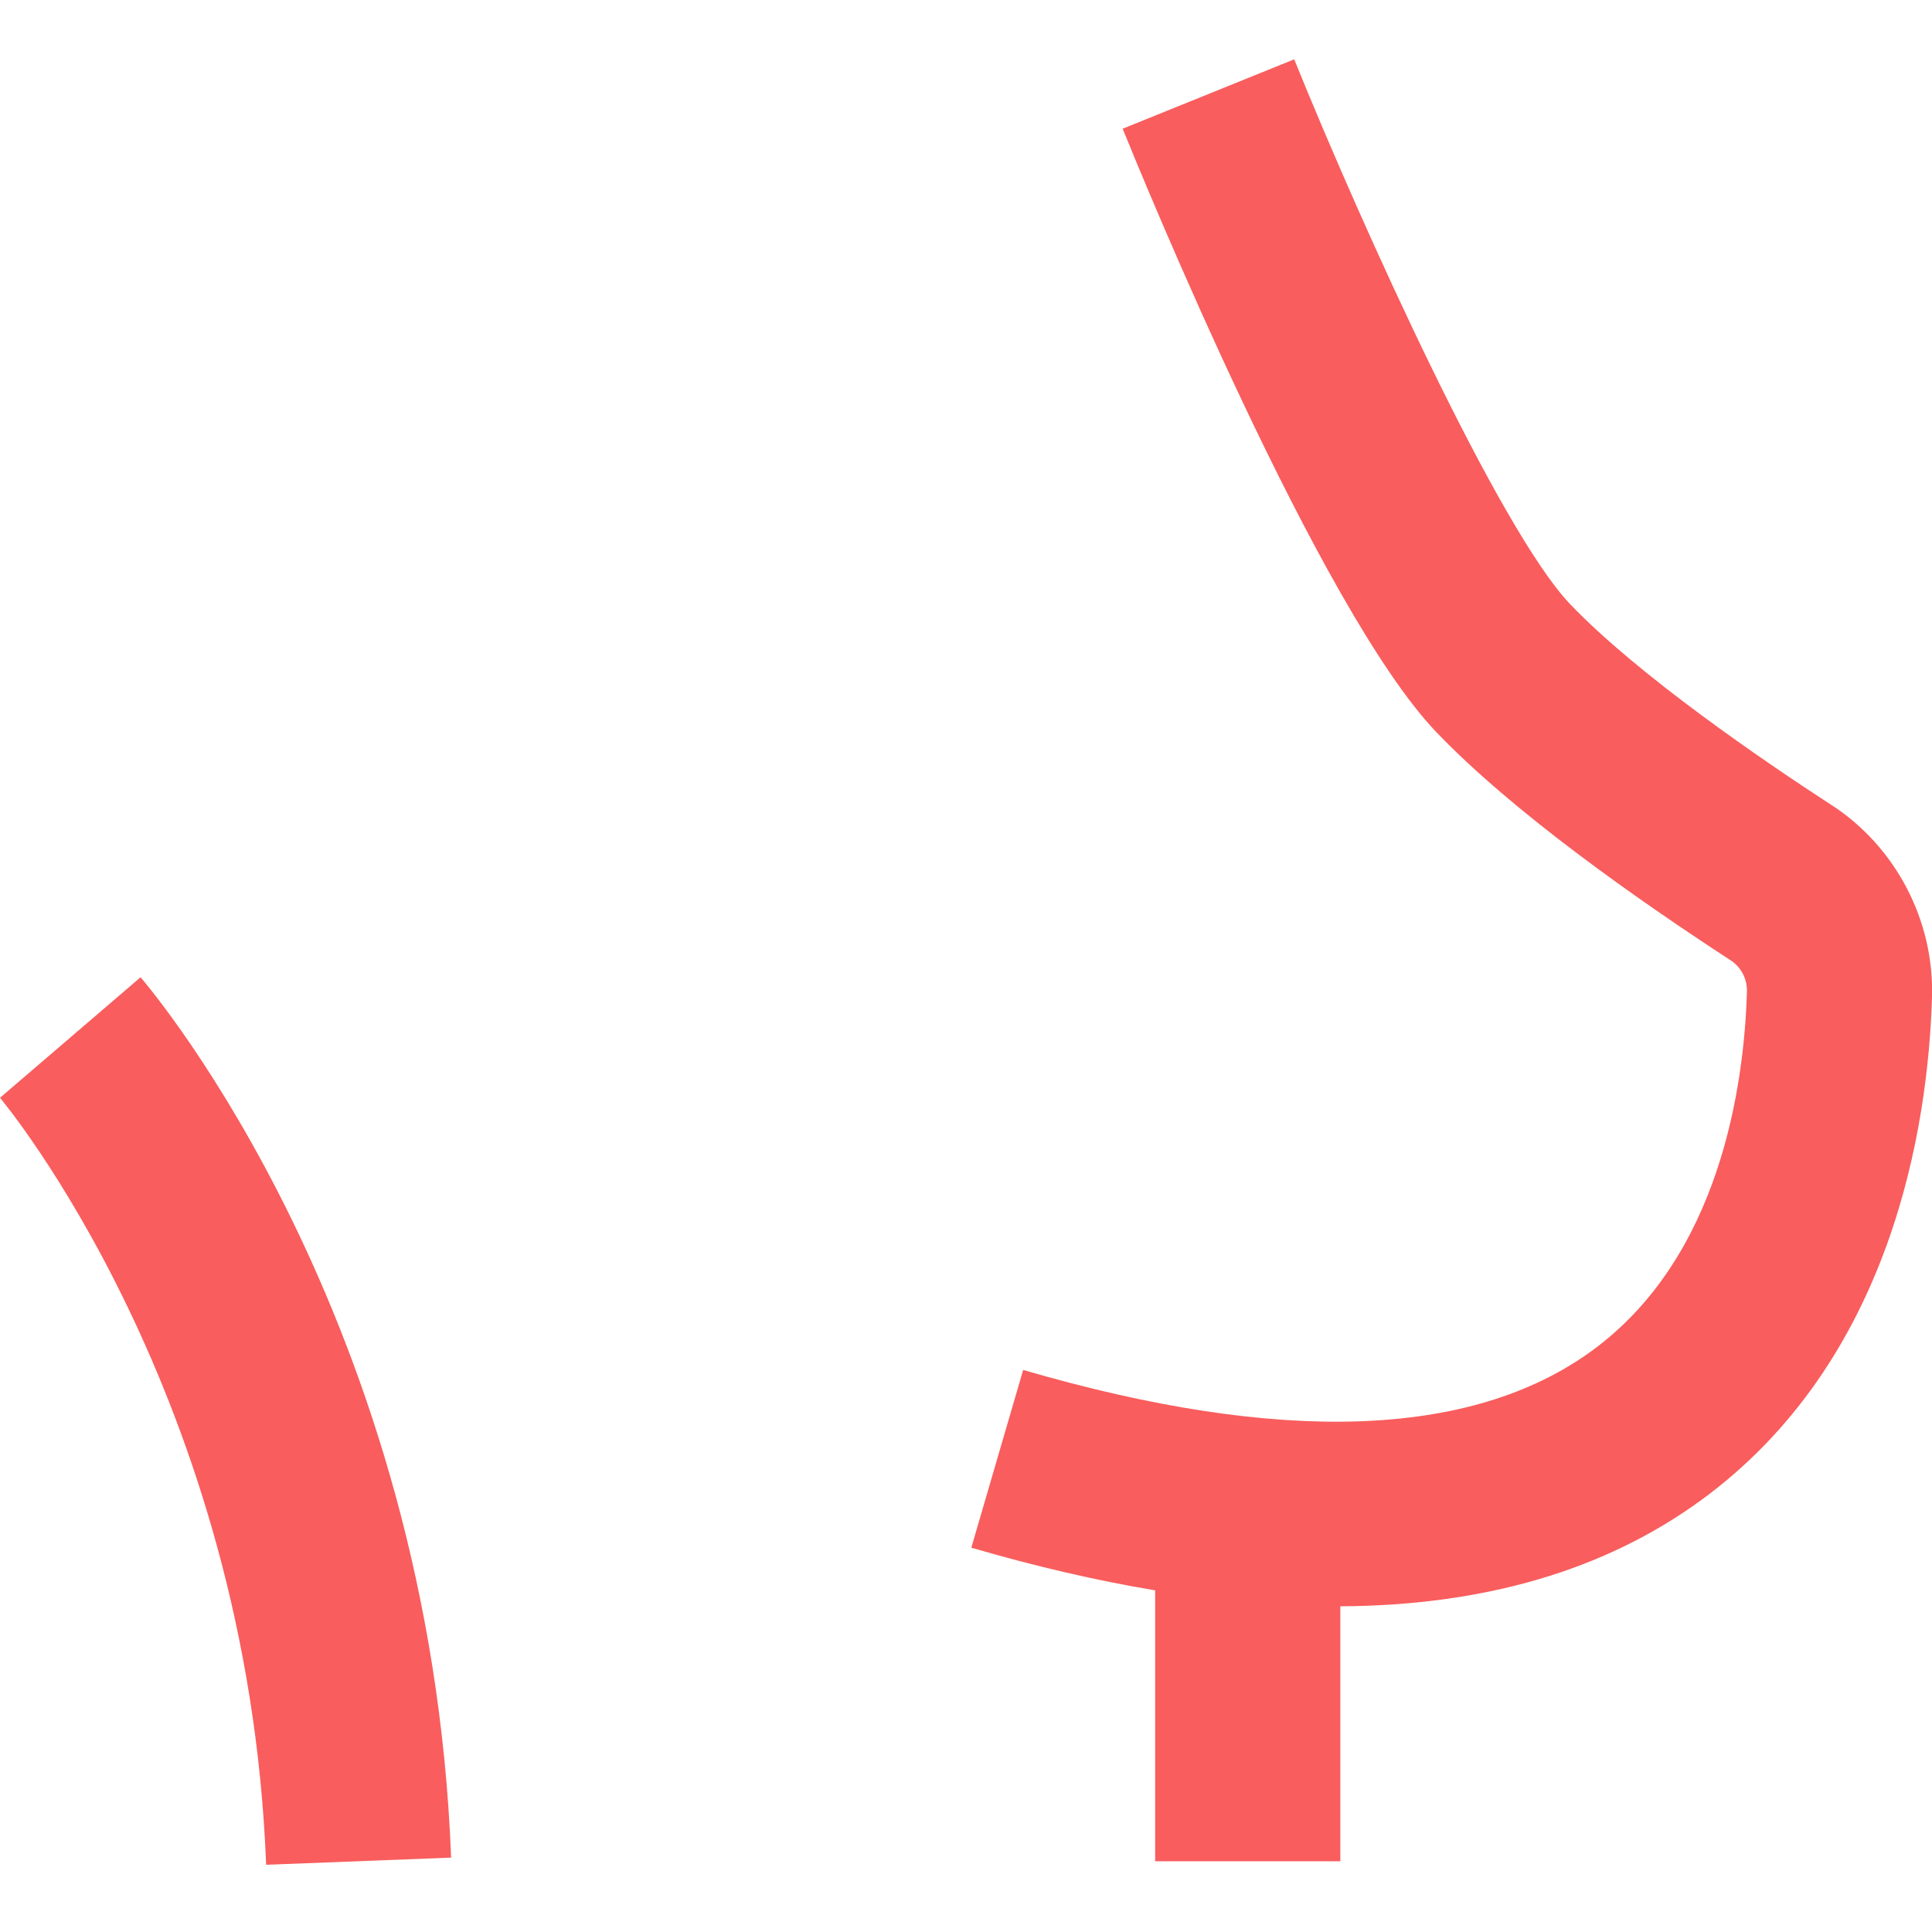 <svg width="24" height="24" viewBox="0 0 24 24" fill="none" xmlns="http://www.w3.org/2000/svg">
<g clip-path="url(#clip0_354_19159)">
<path d="M22.752 10.001C21.901 9.448 20.349 8.388 19.504 7.504C18.638 6.598 16.942 2.873 16.077 0.737L13.946 1.599C14.192 2.206 16.389 7.575 17.842 9.094C18.798 10.093 20.358 11.187 21.498 11.929C21.63 12.015 21.706 12.162 21.701 12.322C21.666 13.49 21.367 15.623 19.772 16.782C18.276 17.869 15.901 17.948 12.71 17.018L12.066 19.226C12.864 19.459 13.625 19.635 14.35 19.756V23.121H16.65V19.954C18.435 19.945 19.931 19.508 21.123 18.642C23.513 16.905 23.951 13.98 24 12.391C24.029 11.436 23.551 10.52 22.752 10V10.001Z" fill="#F95D5D"/>
<path d="M0 13.637C0.031 13.673 3.081 17.327 3.306 23.165L5.604 23.076C5.347 16.402 1.893 12.31 1.746 12.14L0 13.637Z" fill="#F95D5D"/>
</g>
<defs>
<clipPath id="clip0_354_19159">
<rect width="24" height="22.429" fill="white" transform="translate(0 0.736)"/>
</clipPath>
</defs>
</svg>
